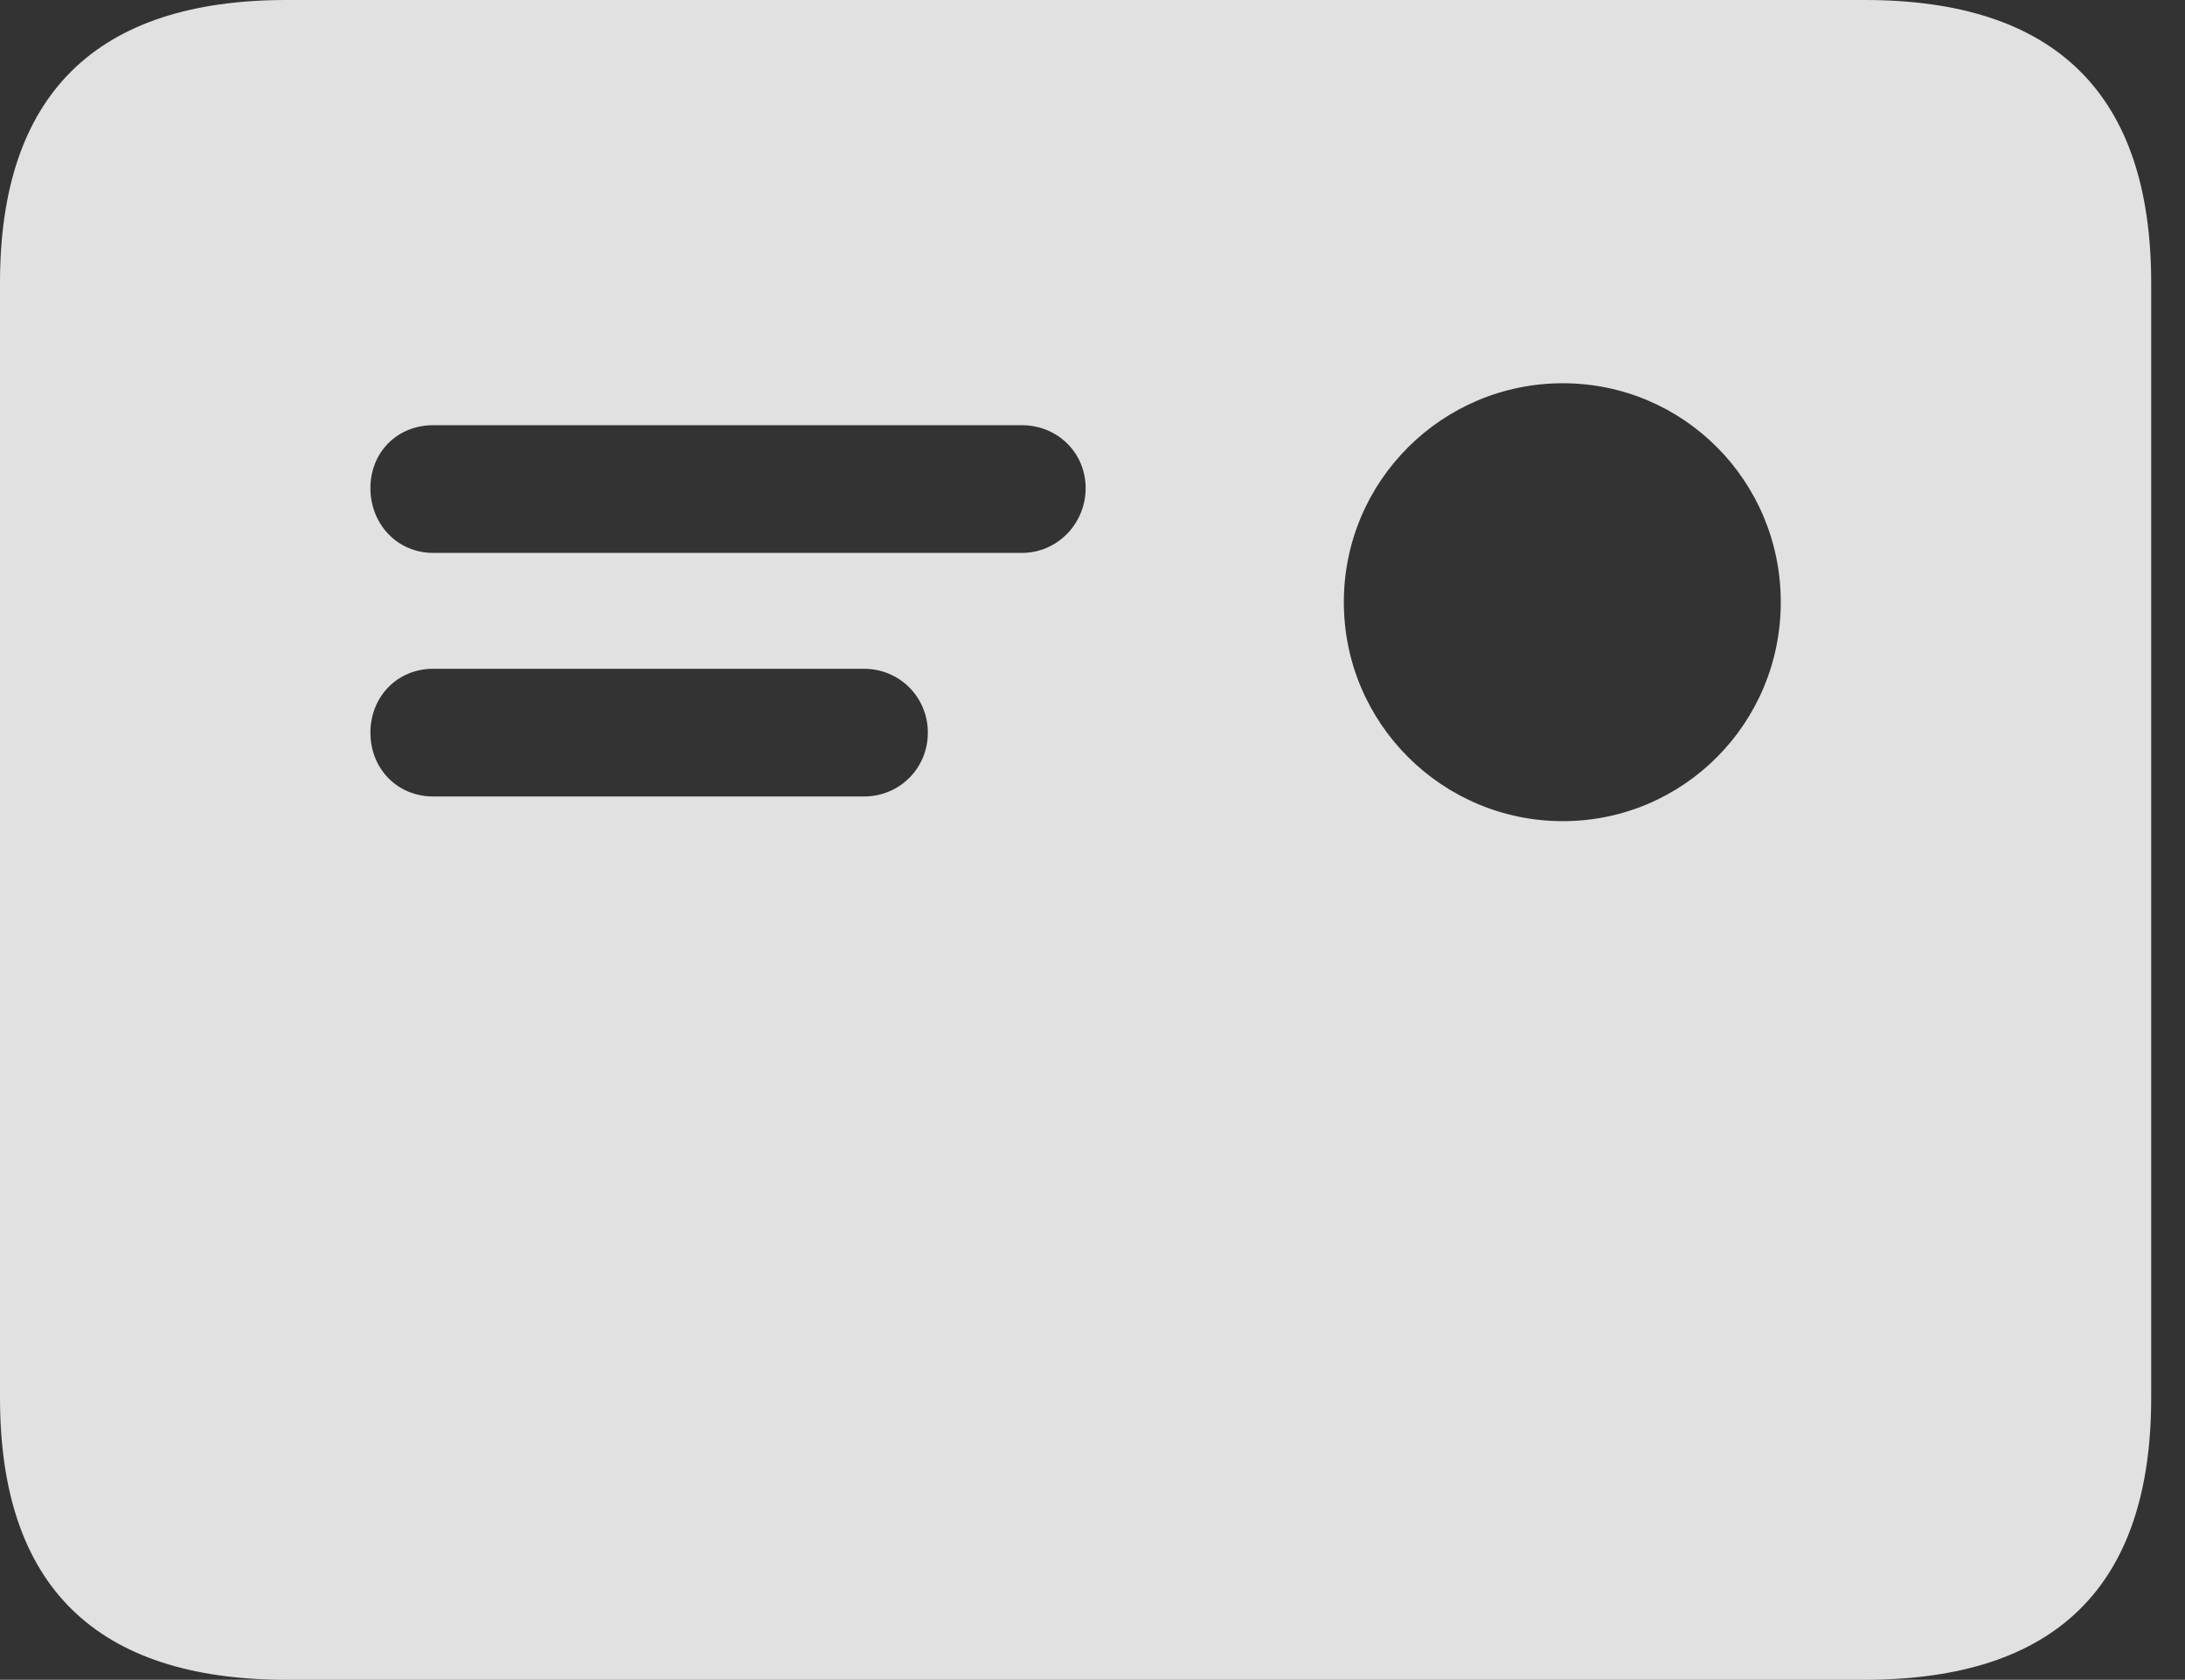<?xml version="1.0" encoding="UTF-8"?>
<!--Generator: Apple Native CoreSVG 341-->
<!DOCTYPE svg
PUBLIC "-//W3C//DTD SVG 1.1//EN"
       "http://www.w3.org/Graphics/SVG/1.1/DTD/svg11.dtd">
<svg version="1.1" xmlns="http://www.w3.org/2000/svg" xmlns:xlink="http://www.w3.org/1999/xlink" viewBox="0 0 23.389 17.979">
 <rect x="0" y="0" width="23.389" height="17.979" fill="#333333" stroke="none"/>
 <g>
  <rect height="17.979" opacity="0" width="23.389" x="0" y="0"/>
  <path d="M23.027 3.027L23.027 14.961C23.027 16.973 22.012 17.979 19.961 17.979L3.066 17.979C1.025 17.979 0 16.973 0 14.961L0 3.027C0 1.016 1.025 0 3.066 0L19.961 0C22.012 0 23.027 1.016 23.027 3.027ZM14.385 6.445C14.385 7.744 15.44 8.789 16.729 8.789C18.018 8.789 19.062 7.744 19.062 6.445C19.062 5.146 18.018 4.102 16.729 4.102C15.44 4.102 14.385 5.146 14.385 6.445ZM4.639 7.158C4.248 7.158 3.965 7.461 3.965 7.842C3.965 8.223 4.248 8.525 4.639 8.525L9.248 8.525C9.629 8.525 9.932 8.223 9.932 7.842C9.932 7.461 9.629 7.158 9.248 7.158ZM4.639 4.551C4.248 4.551 3.965 4.844 3.965 5.225C3.965 5.605 4.248 5.918 4.639 5.918L10.938 5.918C11.318 5.918 11.621 5.605 11.621 5.225C11.621 4.844 11.318 4.551 10.938 4.551Z" fill="white" fill-opacity="0.85"/>
 </g>
</svg>
